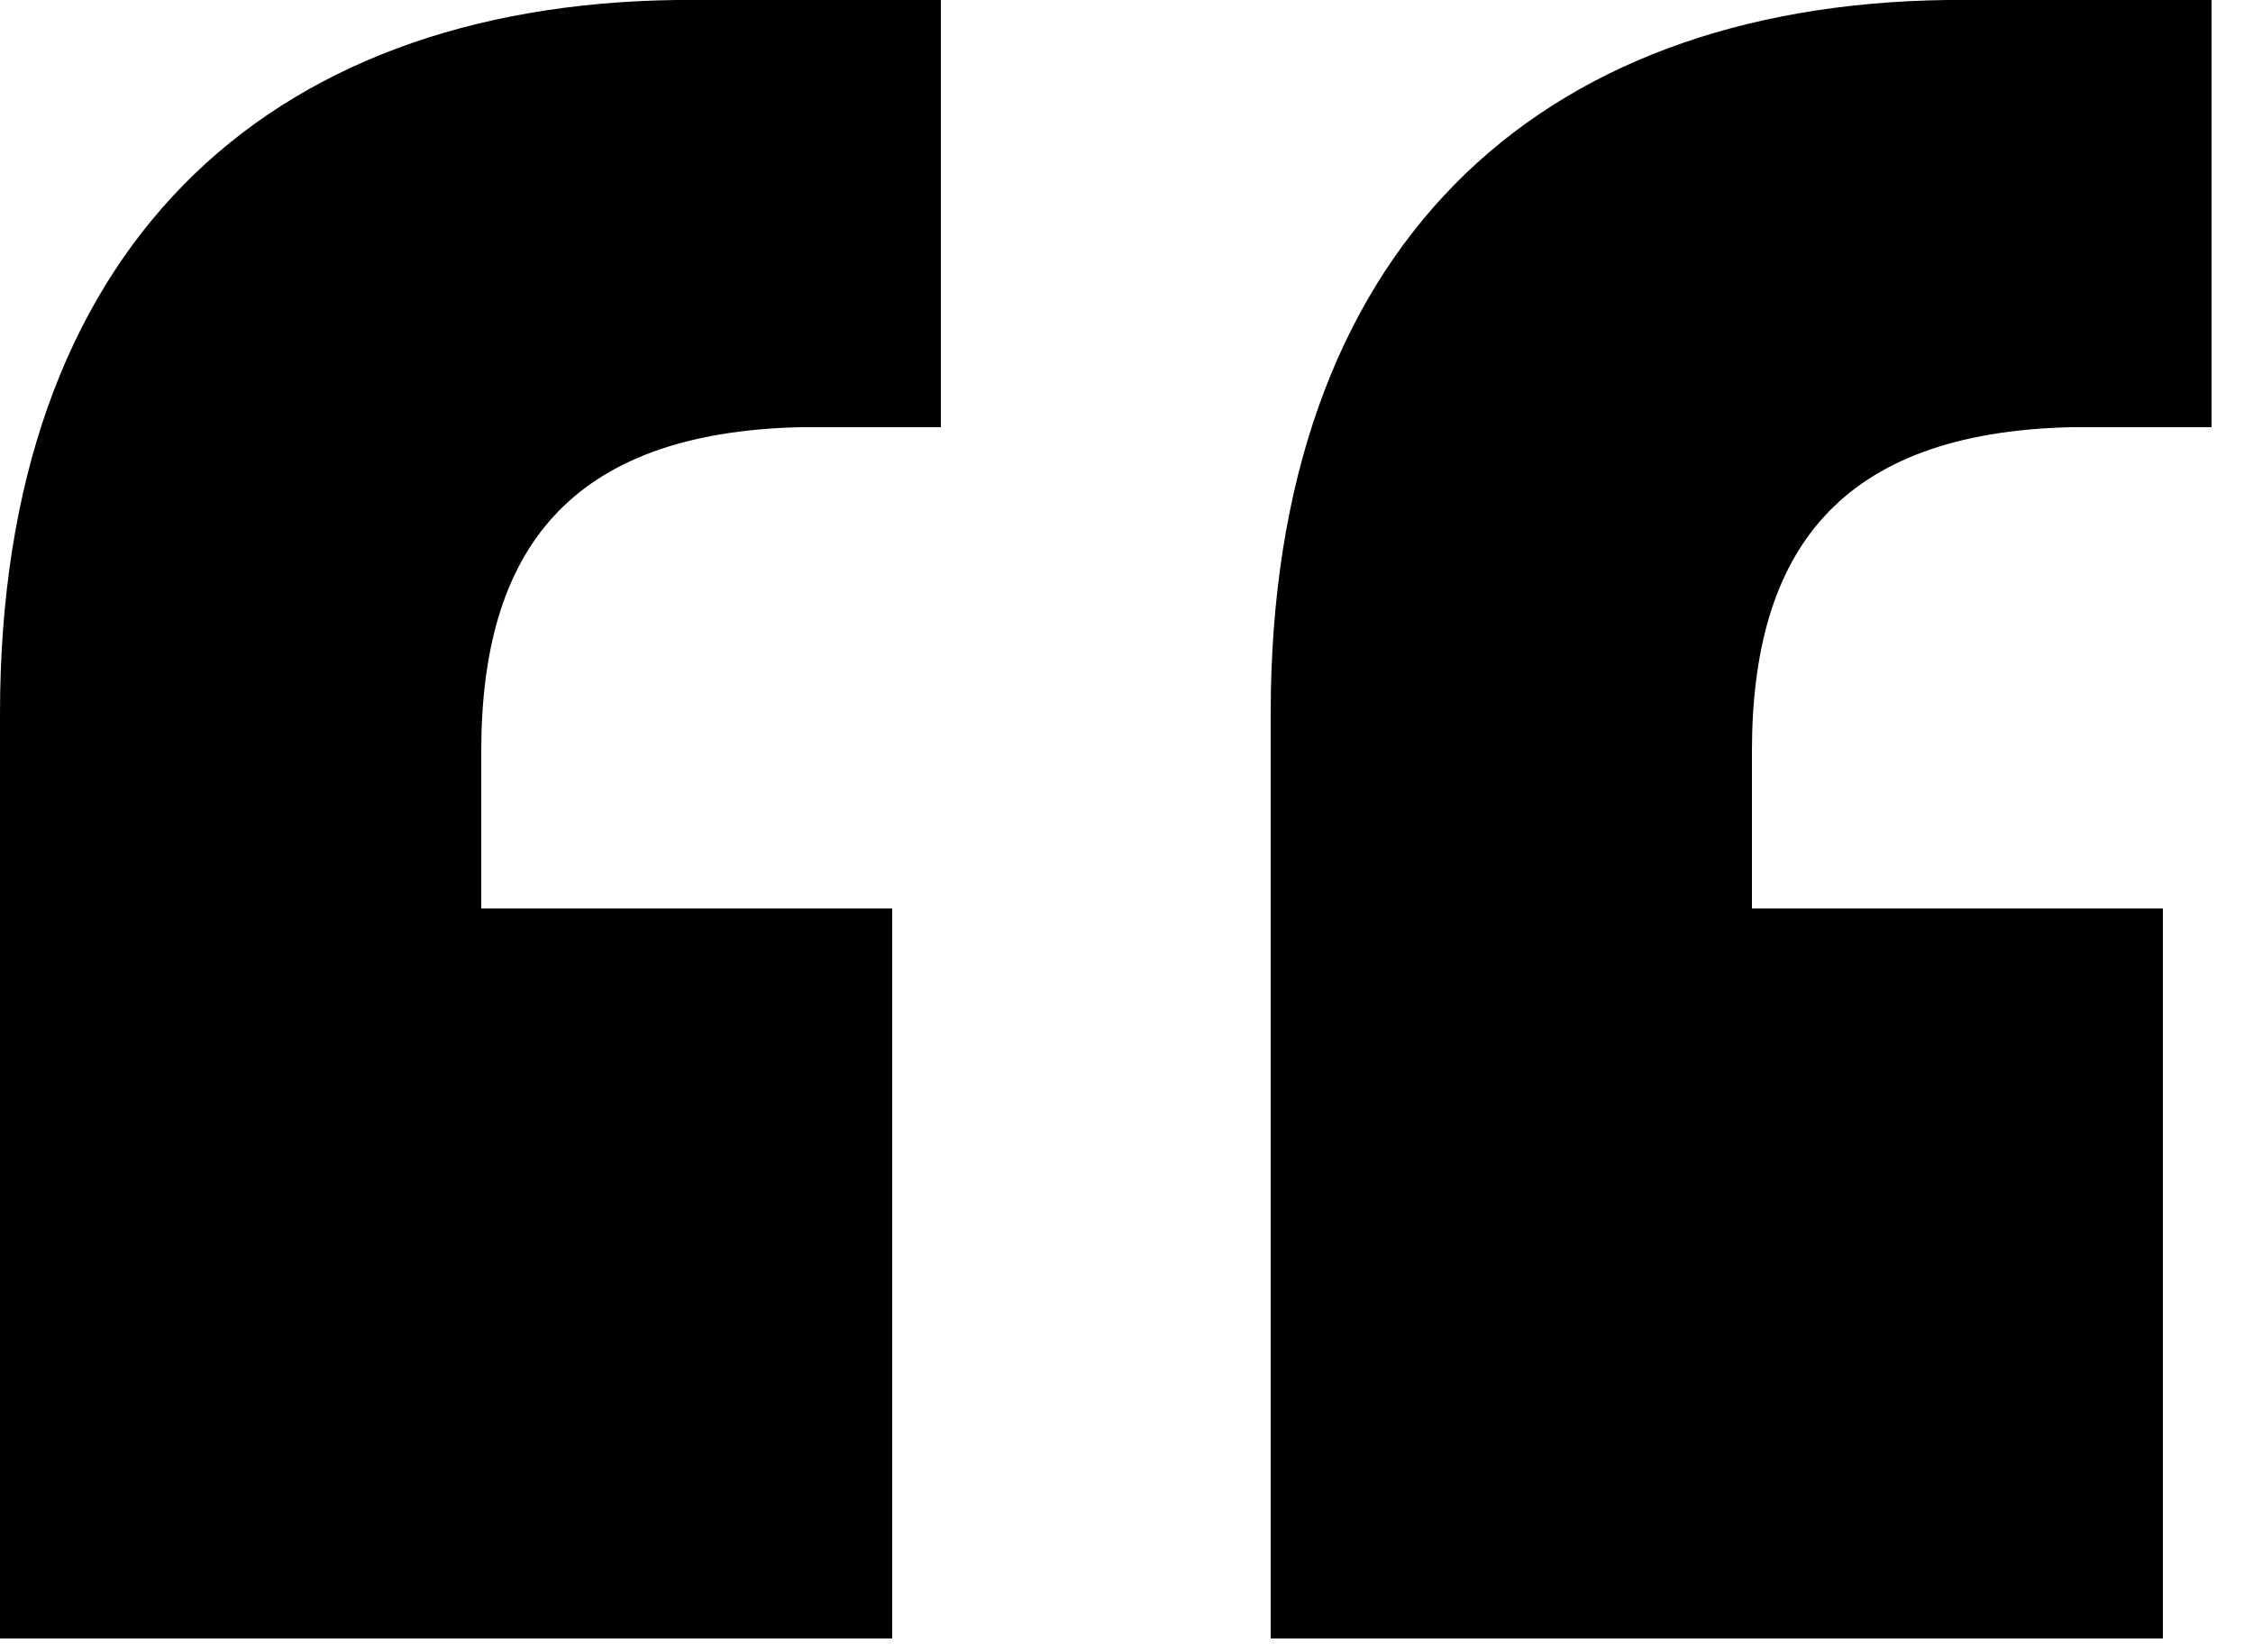 <svg width="30" height="22" viewBox="0 0 30 22" fill="none" xmlns="http://www.w3.org/2000/svg">
<path d="M29.448 0V5.688H27.576C24.48 5.76 23.328 7.344 23.328 10.008V12.096H28.8V21.816H16.92V9.504C16.92 3.312 20.448 0.072 25.92 0H29.448ZM12.528 0V5.688H10.656C7.56 5.76 6.408 7.344 6.408 10.008V12.096H11.88V21.816H0V9.504C0 3.312 3.528 0.072 9 0H12.528Z" fill="black"/>
</svg>
